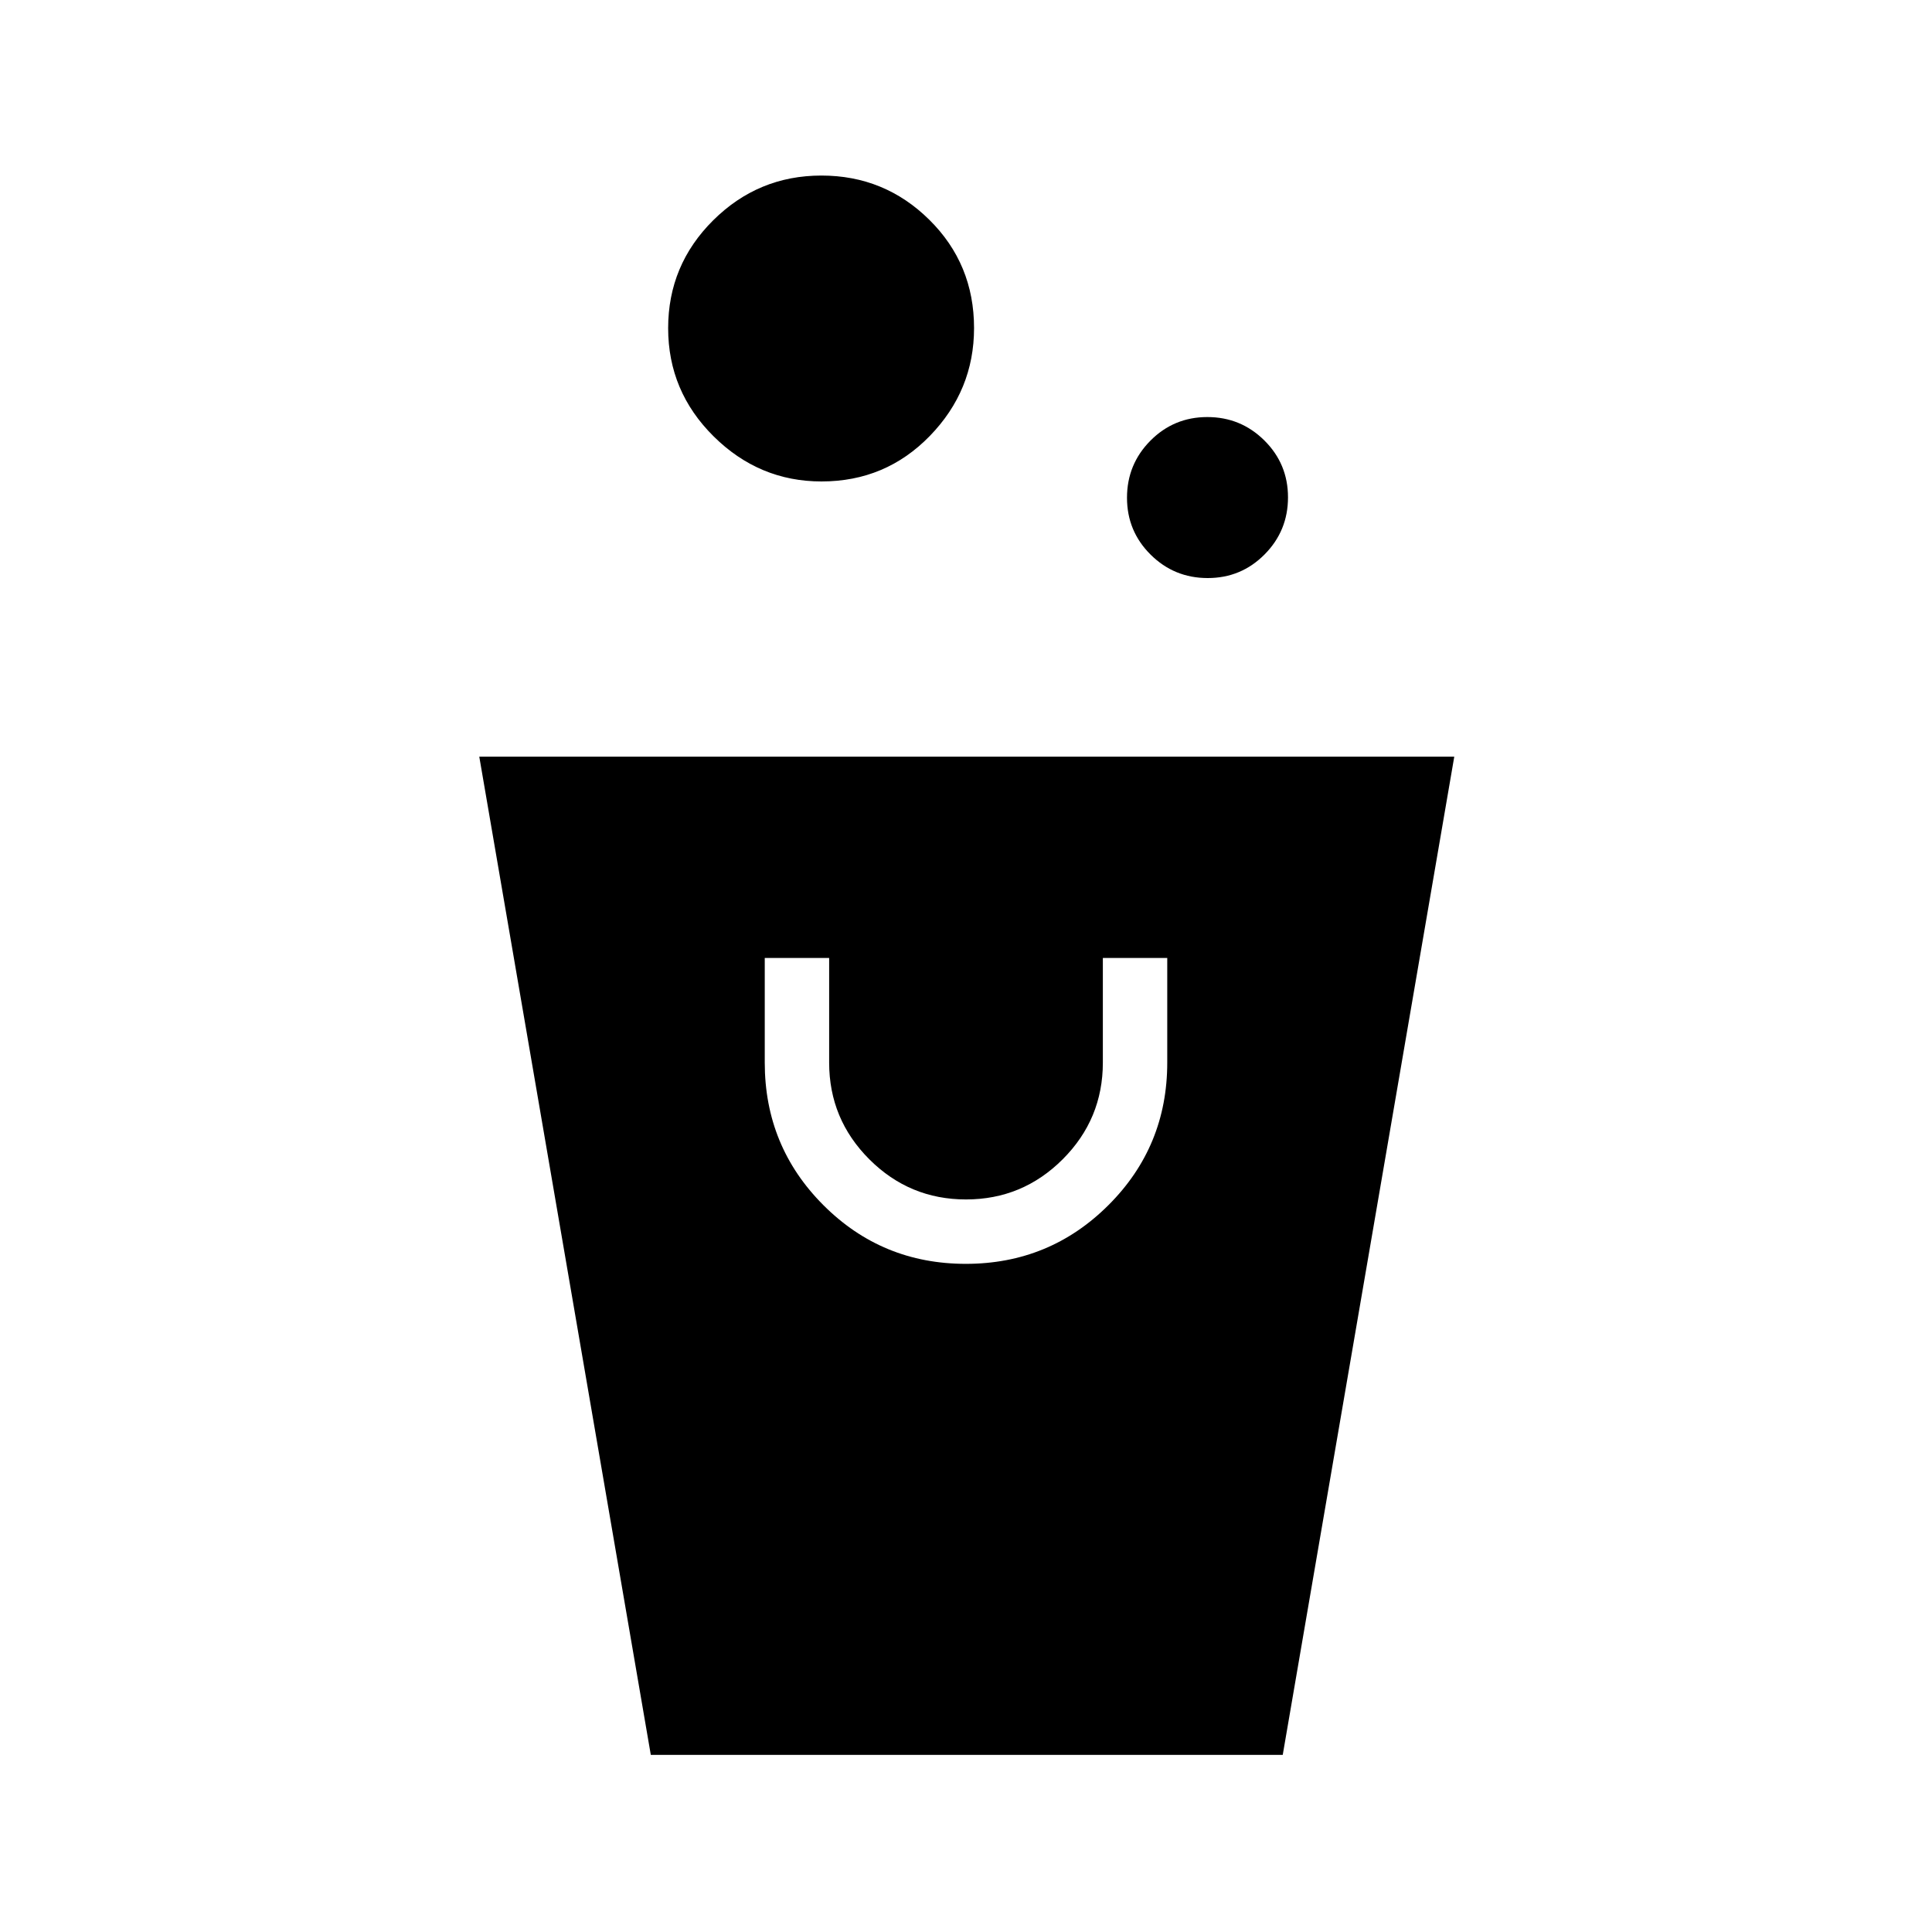 <svg xmlns="http://www.w3.org/2000/svg" height="20" viewBox="0 -960 960 960" width="20"><path d="m323.384-88-85.23-496h484.462L637.385-88H323.384ZM479.91-332q41.629 0 70.859-29.167Q580-390.333 580-432v-52h-32v52q0 28.092-19.954 48.046T480-364q-28.092 0-48.046-19.954T412-432v-52h-32v52q0 41.667 29.14 70.833Q438.28-332 479.91-332Zm120.181-340.769q-16.63 0-28.36-11.641Q560-696.05 560-712.679q0-16.629 11.64-28.36 11.641-11.73 28.269-11.73 16.63 0 28.36 11.64Q640-729.489 640-712.86q0 16.629-11.64 28.36-11.641 11.731-28.269 11.731Zm-191.866-48q-30.994 0-53.61-22.39Q332-765.549 332-796.929q0-31.379 22.39-53.61 22.39-22.23 53.769-22.23 31.38 0 53.61 21.974Q484-828.82 484-796.995q0 30.995-21.975 53.61-21.974 22.616-53.8 22.616Z"/></svg>